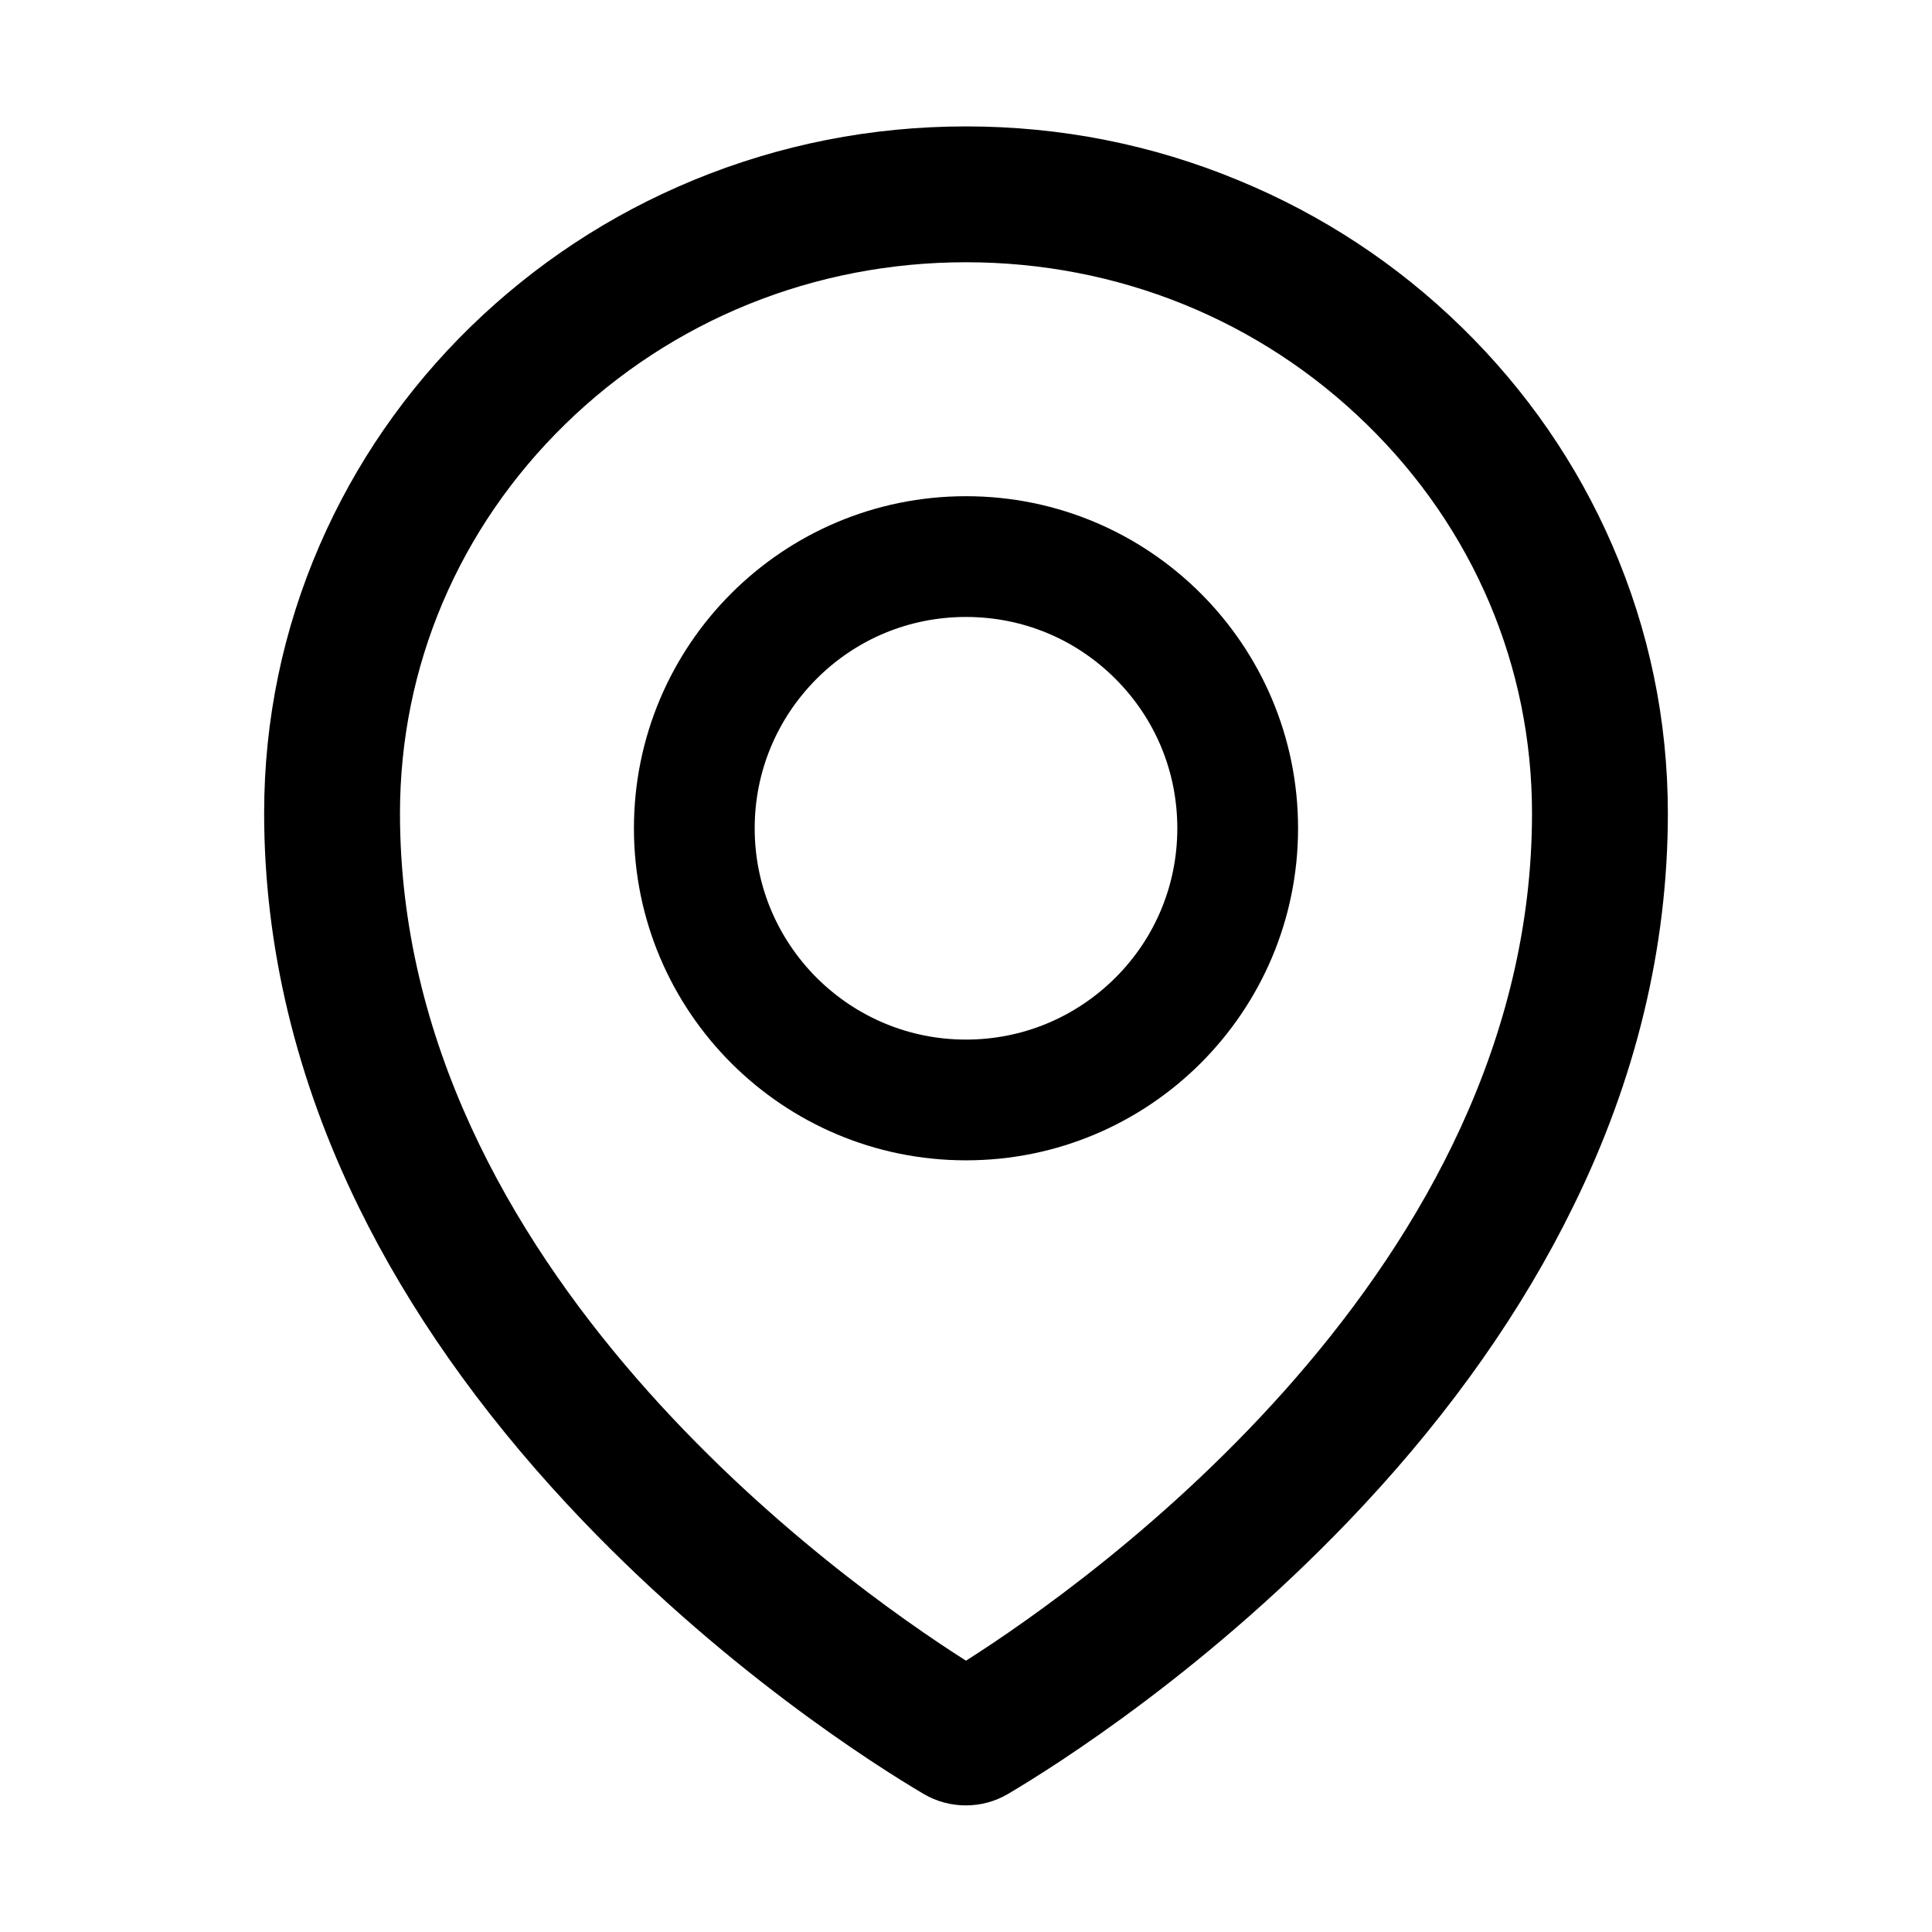<?xml version="1.0" encoding="utf-8"?>
<!-- Generator: Adobe Illustrator 21.0.0, SVG Export Plug-In . SVG Version: 6.00 Build 0)  -->
<svg version="1.1" id="图层_1" xmlns="http://www.w3.org/2000/svg" xmlns:xlink="http://www.w3.org/1999/xlink" x="0px" y="0px"
	 viewBox="0 0 1024 1024" style="enable-background:new 0 0 1024 1024;" xml:space="preserve">
<style type="text/css">
	.st0{fill:none;}
</style>
<title>location</title>
<desc>Created with Sketch.</desc>
<g>
	<path class="st0" d="M512,327c-29.9,0-58,11.6-79.2,32.8C411.7,381,400,409.1,400,439c0,29.9,11.7,58,32.8,79.2
		C454,539.3,482.1,551,512,551c29.9,0,58-11.7,79.2-32.8C612.4,497,624,468.9,624,439c0-29.9-11.6-58-32.8-79.2
		C570,338.6,541.9,327,512,327z"/>
	<path class="st0" d="M512,139c-80.3,0-155.7,30.5-212.4,85.9C243.1,280,212,353.2,212,431.1c0,241.3,234.1,407.1,300,449.1
		c65.9-41.9,300-207.8,300-449.1c0-77.9-31.1-151.1-87.6-206.3C667.7,169.5,592.3,139,512,139z M512,615c-97.2,0-176-78.8-176-176
		s78.8-176,176-176s176,78.8,176,176S609.2,615,512,615z"/>
	<path d="M854.6,289.1c-18.8-43.4-45.7-82.3-79.9-115.7c-34.2-33.4-73.9-59.5-118.2-77.8C610.7,76.6,562.1,67,512,67
		c-50.1,0-98.7,9.6-144.5,28.5c-44.3,18.3-84,44.5-118.2,77.8c-34.2,33.4-61.1,72.4-79.9,115.7c-19.5,45-29.4,92.8-29.4,142
		c0,70.6,16.9,140.9,50.1,208.7c26.7,54.5,64,107.6,111,158.1c80.3,86.2,164.5,138.9,188.4,153c6.9,4.1,14.7,6.1,22.4,6.1
		c7.8,0,15.5-2,22.4-6.1l0,0c23.9-14.1,108.1-66.8,188.4-153c47-50.4,84.3-103.6,111-158.1C867.1,572,884,501.8,884,431.1
		C884,381.9,874.1,334.1,854.6,289.1z M512,880.2c-65.9-41.9-300-207.8-300-449.1c0-77.9,31.1-151.1,87.6-206.3
		C356.3,169.5,431.7,139,512,139s155.7,30.5,212.4,85.9C780.9,280,812,353.2,812,431.1C812,672.4,577.9,838.3,512,880.2z"/>
	<path d="M512,263c-97.2,0-176,78.8-176,176s78.8,176,176,176s176-78.8,176-176S609.2,263,512,263z M591.2,518.2
		C570,539.3,541.9,551,512,551c-29.9,0-58-11.7-79.2-32.8C411.7,497,400,468.9,400,439c0-29.9,11.7-58,32.8-79.2
		C454,338.6,482.1,327,512,327c29.9,0,58,11.6,79.2,32.8C612.4,381,624,409.1,624,439C624,468.9,612.4,497,591.2,518.2z"/>
</g>
</svg>

